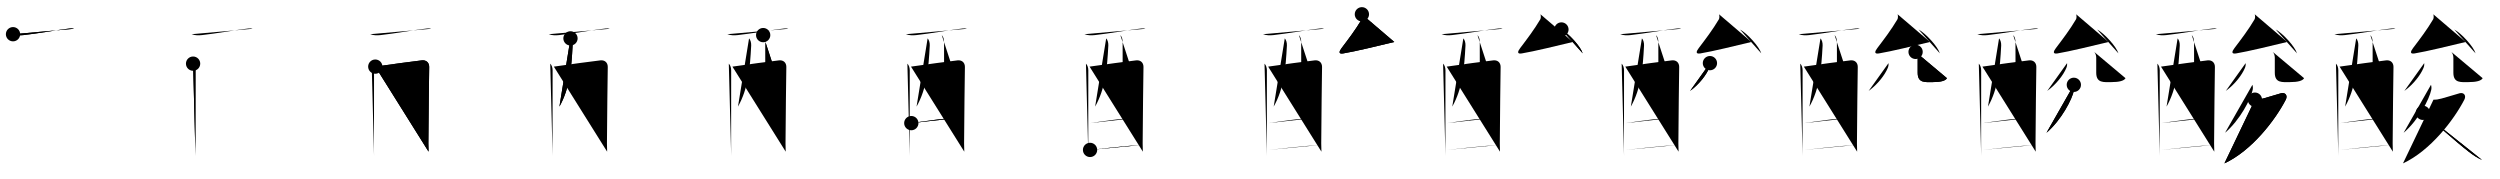 <svg class="stroke_order_diagram--svg_container_for_51866281d5dda7965800042a" style="height: 100px; width: 1400px;" viewbox="0 0 1400 100"><desc>Created with Snap</desc><defs></defs><line class="stroke_order_diagram--bounding_box" x1="1" x2="1399" y1="1" y2="1"></line><line class="stroke_order_diagram--bounding_box" x1="1" x2="1" y1="1" y2="99"></line><line class="stroke_order_diagram--bounding_box" x1="1" x2="1399" y1="99" y2="99"></line><line class="stroke_order_diagram--guide_line" x1="0" x2="1400" y1="50" y2="50"></line><line class="stroke_order_diagram--guide_line" x1="50" x2="50" y1="1" y2="99"></line><line class="stroke_order_diagram--bounding_box" x1="99" x2="99" y1="1" y2="99"></line><path class="stroke_order_diagram--current_path" d="M11.29,23.16c1.96,0.71,3.94,0.69,5.83,0.49c7.18-0.76,21.06-3.17,23.64-3.4c1.57-0.15,3.34-0.62,4.68-0.13" id="kvg:09178-s1" kvg:type="㇐" transform="matrix(1,0,0,1,-4,-4)" xmlns:kvg="http://kanjivg.tagaini.net"></path><path class="stroke_order_diagram--current_path" d="M11.29,23.16c1.96,0.71,3.94,0.69,5.83,0.49c7.18-0.76,21.06-3.17,23.64-3.4c1.57-0.15,3.34-0.62,4.68-0.13" id="Ske1vt5zkn" kvg:type="㇐" transform="matrix(1,0,0,1,-4,-4)" xmlns:kvg="http://kanjivg.tagaini.net"></path><circle class="stroke_order_diagram--path_start" cx="11.29" cy="23.16" r="4" transform="matrix(1,0,0,1,-4,-4)"></circle><line class="stroke_order_diagram--guide_line" x1="150" x2="150" y1="1" y2="99"></line><line class="stroke_order_diagram--bounding_box" x1="199" x2="199" y1="1" y2="99"></line><path class="stroke_order_diagram--existing_path" d="M11.29,23.16c1.96,0.71,3.94,0.69,5.83,0.49c7.18-0.76,21.06-3.17,23.64-3.4c1.57-0.15,3.34-0.62,4.68-0.13" id="Ske1vt5zkq" kvg:type="㇐" transform="matrix(1,0,0,1,96,-4)" xmlns:kvg="http://kanjivg.tagaini.net"></path><path class="stroke_order_diagram--current_path" d="M12.13,39.64c0.87,0.87,1.33,2.36,1.33,3.73c0,0.91-0.03,43.06-0.03,43.52c0,0.46,0.03,2.86,0.03,4.36" id="kvg:09178-s2" kvg:type="㇑" transform="matrix(1,0,0,1,96,-4)" xmlns:kvg="http://kanjivg.tagaini.net"></path><path class="stroke_order_diagram--current_path" d="M12.13,39.64c0.87,0.87,1.33,2.36,1.33,3.73c0,0.91-0.03,43.06-0.03,43.52c0,0.46,0.03,2.86,0.03,4.36" id="Ske1vt5zks" kvg:type="㇑" transform="matrix(1,0,0,1,96,-4)" xmlns:kvg="http://kanjivg.tagaini.net"></path><circle class="stroke_order_diagram--path_start" cx="12.13" cy="39.64" r="4" transform="matrix(1,0,0,1,96,-4)"></circle><line class="stroke_order_diagram--guide_line" x1="250" x2="250" y1="1" y2="99"></line><line class="stroke_order_diagram--bounding_box" x1="299" x2="299" y1="1" y2="99"></line><path class="stroke_order_diagram--existing_path" d="M11.29,23.16c1.96,0.71,3.94,0.69,5.83,0.49c7.18-0.76,21.06-3.17,23.64-3.4c1.57-0.15,3.34-0.62,4.68-0.13" id="Ske1vt5zkv" kvg:type="㇐" transform="matrix(1,0,0,1,196,-4)" xmlns:kvg="http://kanjivg.tagaini.net"></path><path class="stroke_order_diagram--existing_path" d="M12.13,39.64c0.87,0.87,1.33,2.36,1.33,3.73c0,0.91-0.03,43.06-0.03,43.52c0,0.46,0.03,2.86,0.03,4.36" id="Ske1vt5zkw" kvg:type="㇑" transform="matrix(1,0,0,1,196,-4)" xmlns:kvg="http://kanjivg.tagaini.net"></path><path class="stroke_order_diagram--current_path" d="M14.16,41.31c8.34-1.18,20.84-2.93,26.1-3.51c2.25-0.25,4.09,1.09,4.09,3.67c0,1.44-0.47,32.83-0.46,42.81c0,1.03,0.11,3.97,0.11,4.66" id="kvg:09178-s3" kvg:type="㇕a" transform="matrix(1,0,0,1,196,-4)" xmlns:kvg="http://kanjivg.tagaini.net"></path><path class="stroke_order_diagram--current_path" d="M14.16,41.31c8.34-1.18,20.84-2.93,26.1-3.51c2.25-0.25,4.09,1.09,4.09,3.67c0,1.44-0.47,32.83-0.46,42.81c0,1.03,0.11,3.97,0.11,4.66" id="Ske1vt5zky" kvg:type="㇕a" transform="matrix(1,0,0,1,196,-4)" xmlns:kvg="http://kanjivg.tagaini.net"></path><circle class="stroke_order_diagram--path_start" cx="14.16" cy="41.31" r="4" transform="matrix(1,0,0,1,196,-4)"></circle><line class="stroke_order_diagram--guide_line" x1="350" x2="350" y1="1" y2="99"></line><line class="stroke_order_diagram--bounding_box" x1="399" x2="399" y1="1" y2="99"></line><path class="stroke_order_diagram--existing_path" d="M11.29,23.16c1.96,0.71,3.94,0.69,5.83,0.49c7.18-0.76,21.06-3.17,23.64-3.4c1.57-0.15,3.34-0.62,4.68-0.13" id="Ske1vt5zk11" kvg:type="㇐" transform="matrix(1,0,0,1,296,-4)" xmlns:kvg="http://kanjivg.tagaini.net"></path><path class="stroke_order_diagram--existing_path" d="M12.13,39.64c0.87,0.87,1.33,2.36,1.33,3.73c0,0.91-0.03,43.06-0.03,43.52c0,0.46,0.03,2.86,0.03,4.36" id="Ske1vt5zk12" kvg:type="㇑" transform="matrix(1,0,0,1,296,-4)" xmlns:kvg="http://kanjivg.tagaini.net"></path><path class="stroke_order_diagram--existing_path" d="M14.16,41.31c8.34-1.18,20.84-2.93,26.1-3.51c2.25-0.25,4.09,1.09,4.09,3.67c0,1.44-0.47,32.83-0.46,42.81c0,1.03,0.11,3.97,0.11,4.66" id="Ske1vt5zk13" kvg:type="㇕a" transform="matrix(1,0,0,1,296,-4)" xmlns:kvg="http://kanjivg.tagaini.net"></path><path class="stroke_order_diagram--current_path" d="M23.47,25.49c0.83,0.83,1.27,2.57,1.19,4.06C24,42.38,23,53.5,17.27,63.7" id="kvg:09178-s4" kvg:type="㇒" transform="matrix(1,0,0,1,296,-4)" xmlns:kvg="http://kanjivg.tagaini.net"></path><path class="stroke_order_diagram--current_path" d="M23.47,25.49c0.83,0.83,1.27,2.57,1.19,4.06C24,42.38,23,53.5,17.27,63.7" id="Ske1vt5zk15" kvg:type="㇒" transform="matrix(1,0,0,1,296,-4)" xmlns:kvg="http://kanjivg.tagaini.net"></path><circle class="stroke_order_diagram--path_start" cx="23.47" cy="25.49" r="4" transform="matrix(1,0,0,1,296,-4)"></circle><line class="stroke_order_diagram--guide_line" x1="450" x2="450" y1="1" y2="99"></line><line class="stroke_order_diagram--bounding_box" x1="499" x2="499" y1="1" y2="99"></line><path class="stroke_order_diagram--existing_path" d="M11.29,23.16c1.96,0.71,3.94,0.69,5.83,0.49c7.18-0.76,21.06-3.17,23.64-3.4c1.57-0.15,3.34-0.62,4.68-0.13" id="Ske1vt5zk18" kvg:type="㇐" transform="matrix(1,0,0,1,396,-4)" xmlns:kvg="http://kanjivg.tagaini.net"></path><path class="stroke_order_diagram--existing_path" d="M12.13,39.64c0.87,0.87,1.33,2.36,1.33,3.73c0,0.91-0.03,43.06-0.03,43.52c0,0.46,0.03,2.86,0.03,4.36" id="Ske1vt5zk19" kvg:type="㇑" transform="matrix(1,0,0,1,396,-4)" xmlns:kvg="http://kanjivg.tagaini.net"></path><path class="stroke_order_diagram--existing_path" d="M14.16,41.31c8.34-1.18,20.84-2.93,26.1-3.51c2.25-0.25,4.09,1.09,4.09,3.67c0,1.44-0.47,32.83-0.46,42.81c0,1.03,0.11,3.97,0.11,4.66" id="Ske1vt5zk1a" kvg:type="㇕a" transform="matrix(1,0,0,1,396,-4)" xmlns:kvg="http://kanjivg.tagaini.net"></path><path class="stroke_order_diagram--existing_path" d="M23.47,25.49c0.83,0.83,1.27,2.57,1.19,4.06C24,42.38,23,53.5,17.27,63.7" id="Ske1vt5zk1b" kvg:type="㇒" transform="matrix(1,0,0,1,396,-4)" xmlns:kvg="http://kanjivg.tagaini.net"></path><path class="stroke_order_diagram--current_path" d="M31.38,23.66c0.86,0.86,1.29,2.18,1.29,3.9c0,5.81,0.06,16.23,0.02,22.98c-0.03,5.86,1.06,6.82,4.04,6.82c3.02,0,4.65-0.11,5.39-0.86" id="kvg:09178-s5" kvg:type="㇟a" transform="matrix(1,0,0,1,396,-4)" xmlns:kvg="http://kanjivg.tagaini.net"></path><path class="stroke_order_diagram--current_path" d="M31.38,23.66c0.86,0.86,1.29,2.18,1.29,3.9c0,5.81,0.06,16.23,0.02,22.98c-0.03,5.86,1.06,6.82,4.04,6.82c3.02,0,4.65-0.11,5.39-0.86" id="Ske1vt5zk1d" kvg:type="㇟a" transform="matrix(1,0,0,1,396,-4)" xmlns:kvg="http://kanjivg.tagaini.net"></path><circle class="stroke_order_diagram--path_start" cx="31.38" cy="23.66" r="4" transform="matrix(1,0,0,1,396,-4)"></circle><line class="stroke_order_diagram--guide_line" x1="550" x2="550" y1="1" y2="99"></line><line class="stroke_order_diagram--bounding_box" x1="599" x2="599" y1="1" y2="99"></line><path class="stroke_order_diagram--existing_path" d="M11.29,23.16c1.96,0.71,3.94,0.69,5.83,0.49c7.18-0.76,21.06-3.17,23.64-3.4c1.57-0.15,3.34-0.62,4.68-0.13" id="Ske1vt5zk1g" kvg:type="㇐" transform="matrix(1,0,0,1,496,-4)" xmlns:kvg="http://kanjivg.tagaini.net"></path><path class="stroke_order_diagram--existing_path" d="M12.13,39.64c0.87,0.87,1.33,2.36,1.33,3.73c0,0.91-0.03,43.06-0.03,43.52c0,0.46,0.03,2.86,0.03,4.36" id="Ske1vt5zk1h" kvg:type="㇑" transform="matrix(1,0,0,1,496,-4)" xmlns:kvg="http://kanjivg.tagaini.net"></path><path class="stroke_order_diagram--existing_path" d="M14.16,41.31c8.34-1.18,20.84-2.93,26.1-3.51c2.25-0.25,4.09,1.09,4.09,3.67c0,1.44-0.47,32.83-0.46,42.81c0,1.03,0.11,3.97,0.11,4.66" id="Ske1vt5zk1i" kvg:type="㇕a" transform="matrix(1,0,0,1,496,-4)" xmlns:kvg="http://kanjivg.tagaini.net"></path><path class="stroke_order_diagram--existing_path" d="M23.47,25.49c0.83,0.83,1.27,2.57,1.19,4.06C24,42.38,23,53.5,17.27,63.7" id="Ske1vt5zk1j" kvg:type="㇒" transform="matrix(1,0,0,1,496,-4)" xmlns:kvg="http://kanjivg.tagaini.net"></path><path class="stroke_order_diagram--existing_path" d="M31.38,23.66c0.86,0.86,1.29,2.18,1.29,3.9c0,5.81,0.06,16.23,0.02,22.98c-0.03,5.86,1.06,6.82,4.04,6.82c3.02,0,4.65-0.11,5.39-0.86" id="Ske1vt5zk1k" kvg:type="㇟a" transform="matrix(1,0,0,1,496,-4)" xmlns:kvg="http://kanjivg.tagaini.net"></path><path class="stroke_order_diagram--current_path" d="M14.33,72.95c10.67-1.58,19.8-2.83,28.47-3.19" id="kvg:09178-s6" kvg:type="㇐a" transform="matrix(1,0,0,1,496,-4)" xmlns:kvg="http://kanjivg.tagaini.net"></path><path class="stroke_order_diagram--current_path" d="M14.33,72.95c10.67-1.58,19.8-2.83,28.47-3.19" id="Ske1vt5zk1m" kvg:type="㇐a" transform="matrix(1,0,0,1,496,-4)" xmlns:kvg="http://kanjivg.tagaini.net"></path><circle class="stroke_order_diagram--path_start" cx="14.33" cy="72.95" r="4" transform="matrix(1,0,0,1,496,-4)"></circle><line class="stroke_order_diagram--guide_line" x1="650" x2="650" y1="1" y2="99"></line><line class="stroke_order_diagram--bounding_box" x1="699" x2="699" y1="1" y2="99"></line><path class="stroke_order_diagram--existing_path" d="M11.29,23.16c1.96,0.71,3.94,0.69,5.83,0.49c7.18-0.76,21.06-3.17,23.64-3.4c1.57-0.15,3.34-0.62,4.68-0.13" id="Ske1vt5zk1p" kvg:type="㇐" transform="matrix(1,0,0,1,596,-4)" xmlns:kvg="http://kanjivg.tagaini.net"></path><path class="stroke_order_diagram--existing_path" d="M12.13,39.64c0.87,0.87,1.33,2.36,1.33,3.73c0,0.91-0.03,43.06-0.03,43.52c0,0.46,0.03,2.86,0.03,4.36" id="Ske1vt5zk1q" kvg:type="㇑" transform="matrix(1,0,0,1,596,-4)" xmlns:kvg="http://kanjivg.tagaini.net"></path><path class="stroke_order_diagram--existing_path" d="M14.16,41.31c8.34-1.18,20.84-2.93,26.1-3.51c2.25-0.25,4.09,1.09,4.09,3.67c0,1.44-0.47,32.83-0.46,42.81c0,1.03,0.11,3.97,0.11,4.66" id="Ske1vt5zk1r" kvg:type="㇕a" transform="matrix(1,0,0,1,596,-4)" xmlns:kvg="http://kanjivg.tagaini.net"></path><path class="stroke_order_diagram--existing_path" d="M23.47,25.49c0.83,0.83,1.27,2.57,1.19,4.06C24,42.38,23,53.5,17.27,63.7" id="Ske1vt5zk1s" kvg:type="㇒" transform="matrix(1,0,0,1,596,-4)" xmlns:kvg="http://kanjivg.tagaini.net"></path><path class="stroke_order_diagram--existing_path" d="M31.38,23.66c0.86,0.86,1.29,2.18,1.29,3.9c0,5.81,0.06,16.23,0.02,22.98c-0.03,5.86,1.06,6.82,4.04,6.82c3.02,0,4.65-0.11,5.39-0.86" id="Ske1vt5zk1t" kvg:type="㇟a" transform="matrix(1,0,0,1,596,-4)" xmlns:kvg="http://kanjivg.tagaini.net"></path><path class="stroke_order_diagram--existing_path" d="M14.33,72.95c10.67-1.58,19.8-2.83,28.47-3.19" id="Ske1vt5zk1u" kvg:type="㇐a" transform="matrix(1,0,0,1,596,-4)" xmlns:kvg="http://kanjivg.tagaini.net"></path><path class="stroke_order_diagram--current_path" d="M14.43,87.95c7.82-0.82,20.19-2.29,28.36-2.71" id="kvg:09178-s7" kvg:type="㇐a" transform="matrix(1,0,0,1,596,-4)" xmlns:kvg="http://kanjivg.tagaini.net"></path><path class="stroke_order_diagram--current_path" d="M14.43,87.95c7.82-0.82,20.19-2.29,28.36-2.71" id="Ske1vt5zk1w" kvg:type="㇐a" transform="matrix(1,0,0,1,596,-4)" xmlns:kvg="http://kanjivg.tagaini.net"></path><circle class="stroke_order_diagram--path_start" cx="14.43" cy="87.95" r="4" transform="matrix(1,0,0,1,596,-4)"></circle><line class="stroke_order_diagram--guide_line" x1="750" x2="750" y1="1" y2="99"></line><line class="stroke_order_diagram--bounding_box" x1="799" x2="799" y1="1" y2="99"></line><path class="stroke_order_diagram--existing_path" d="M11.29,23.16c1.96,0.71,3.94,0.69,5.83,0.49c7.18-0.76,21.06-3.17,23.64-3.4c1.57-0.15,3.34-0.62,4.68-0.13" id="Ske1vt5zk1z" kvg:type="㇐" transform="matrix(1,0,0,1,696,-4)" xmlns:kvg="http://kanjivg.tagaini.net"></path><path class="stroke_order_diagram--existing_path" d="M12.13,39.64c0.87,0.87,1.33,2.36,1.33,3.73c0,0.91-0.03,43.06-0.03,43.52c0,0.46,0.03,2.86,0.03,4.36" id="Ske1vt5zk20" kvg:type="㇑" transform="matrix(1,0,0,1,696,-4)" xmlns:kvg="http://kanjivg.tagaini.net"></path><path class="stroke_order_diagram--existing_path" d="M14.16,41.31c8.34-1.18,20.84-2.93,26.1-3.51c2.25-0.25,4.09,1.09,4.09,3.67c0,1.44-0.47,32.83-0.46,42.81c0,1.03,0.11,3.97,0.11,4.66" id="Ske1vt5zk21" kvg:type="㇕a" transform="matrix(1,0,0,1,696,-4)" xmlns:kvg="http://kanjivg.tagaini.net"></path><path class="stroke_order_diagram--existing_path" d="M23.47,25.49c0.83,0.83,1.27,2.57,1.19,4.06C24,42.38,23,53.5,17.27,63.7" id="Ske1vt5zk22" kvg:type="㇒" transform="matrix(1,0,0,1,696,-4)" xmlns:kvg="http://kanjivg.tagaini.net"></path><path class="stroke_order_diagram--existing_path" d="M31.38,23.66c0.86,0.86,1.29,2.18,1.29,3.9c0,5.81,0.06,16.23,0.02,22.98c-0.03,5.86,1.06,6.82,4.04,6.82c3.02,0,4.65-0.11,5.39-0.86" id="Ske1vt5zk23" kvg:type="㇟a" transform="matrix(1,0,0,1,696,-4)" xmlns:kvg="http://kanjivg.tagaini.net"></path><path class="stroke_order_diagram--existing_path" d="M14.33,72.95c10.67-1.58,19.8-2.83,28.47-3.19" id="Ske1vt5zk24" kvg:type="㇐a" transform="matrix(1,0,0,1,696,-4)" xmlns:kvg="http://kanjivg.tagaini.net"></path><path class="stroke_order_diagram--existing_path" d="M14.43,87.95c7.82-0.82,20.19-2.29,28.36-2.71" id="Ske1vt5zk25" kvg:type="㇐a" transform="matrix(1,0,0,1,696,-4)" xmlns:kvg="http://kanjivg.tagaini.net"></path><path class="stroke_order_diagram--current_path" d="M66.66,12c0.34,1,0.21,2.31-0.1,2.83c-3.43,5.8-7.43,11.05-11.24,16.07c-1.48,1.94-1.9,3.48,0.88,3.02C62.96,32.8,76,29.62,84.8,27.5" id="kvg:09178-s8" kvg:type="㇜" transform="matrix(1,0,0,1,696,-4)" xmlns:kvg="http://kanjivg.tagaini.net"></path><path class="stroke_order_diagram--current_path" d="M66.66,12c0.34,1,0.21,2.31-0.1,2.83c-3.43,5.8-7.43,11.05-11.24,16.07c-1.48,1.94-1.9,3.48,0.88,3.02C62.96,32.8,76,29.62,84.8,27.5" id="Ske1vt5zk27" kvg:type="㇜" transform="matrix(1,0,0,1,696,-4)" xmlns:kvg="http://kanjivg.tagaini.net"></path><circle class="stroke_order_diagram--path_start" cx="66.66" cy="12" r="4" transform="matrix(1,0,0,1,696,-4)"></circle><line class="stroke_order_diagram--guide_line" x1="850" x2="850" y1="1" y2="99"></line><line class="stroke_order_diagram--bounding_box" x1="899" x2="899" y1="1" y2="99"></line><path class="stroke_order_diagram--existing_path" d="M11.29,23.16c1.96,0.71,3.94,0.69,5.83,0.49c7.18-0.76,21.06-3.17,23.64-3.4c1.57-0.15,3.34-0.62,4.68-0.13" id="Ske1vt5zk2a" kvg:type="㇐" transform="matrix(1,0,0,1,796,-4)" xmlns:kvg="http://kanjivg.tagaini.net"></path><path class="stroke_order_diagram--existing_path" d="M12.13,39.64c0.87,0.87,1.33,2.36,1.33,3.73c0,0.91-0.03,43.06-0.03,43.52c0,0.46,0.03,2.86,0.03,4.36" id="Ske1vt5zk2b" kvg:type="㇑" transform="matrix(1,0,0,1,796,-4)" xmlns:kvg="http://kanjivg.tagaini.net"></path><path class="stroke_order_diagram--existing_path" d="M14.16,41.31c8.34-1.18,20.84-2.93,26.1-3.51c2.25-0.25,4.09,1.09,4.09,3.67c0,1.44-0.47,32.83-0.46,42.81c0,1.03,0.11,3.97,0.11,4.66" id="Ske1vt5zk2c" kvg:type="㇕a" transform="matrix(1,0,0,1,796,-4)" xmlns:kvg="http://kanjivg.tagaini.net"></path><path class="stroke_order_diagram--existing_path" d="M23.47,25.49c0.83,0.83,1.27,2.57,1.19,4.06C24,42.38,23,53.5,17.27,63.7" id="Ske1vt5zk2d" kvg:type="㇒" transform="matrix(1,0,0,1,796,-4)" xmlns:kvg="http://kanjivg.tagaini.net"></path><path class="stroke_order_diagram--existing_path" d="M31.38,23.66c0.86,0.86,1.29,2.18,1.29,3.9c0,5.81,0.06,16.23,0.02,22.98c-0.03,5.86,1.06,6.82,4.04,6.82c3.02,0,4.65-0.11,5.39-0.86" id="Ske1vt5zk2e" kvg:type="㇟a" transform="matrix(1,0,0,1,796,-4)" xmlns:kvg="http://kanjivg.tagaini.net"></path><path class="stroke_order_diagram--existing_path" d="M14.33,72.95c10.67-1.58,19.8-2.83,28.47-3.19" id="Ske1vt5zk2f" kvg:type="㇐a" transform="matrix(1,0,0,1,796,-4)" xmlns:kvg="http://kanjivg.tagaini.net"></path><path class="stroke_order_diagram--existing_path" d="M14.43,87.95c7.82-0.82,20.19-2.29,28.36-2.71" id="Ske1vt5zk2g" kvg:type="㇐a" transform="matrix(1,0,0,1,796,-4)" xmlns:kvg="http://kanjivg.tagaini.net"></path><path class="stroke_order_diagram--existing_path" d="M66.66,12c0.34,1,0.21,2.31-0.1,2.83c-3.43,5.8-7.43,11.05-11.24,16.07c-1.48,1.94-1.9,3.48,0.88,3.02C62.96,32.8,76,29.62,84.8,27.5" id="Ske1vt5zk2h" kvg:type="㇜" transform="matrix(1,0,0,1,796,-4)" xmlns:kvg="http://kanjivg.tagaini.net"></path><path class="stroke_order_diagram--current_path" d="M78.4,20.51c4.2,2.36,10.85,9.7,11.91,13.37" id="kvg:09178-s9" kvg:type="㇔" transform="matrix(1,0,0,1,796,-4)" xmlns:kvg="http://kanjivg.tagaini.net"></path><path class="stroke_order_diagram--current_path" d="M78.4,20.51c4.2,2.36,10.85,9.7,11.91,13.37" id="Ske1vt5zk2j" kvg:type="㇔" transform="matrix(1,0,0,1,796,-4)" xmlns:kvg="http://kanjivg.tagaini.net"></path><circle class="stroke_order_diagram--path_start" cx="78.4" cy="20.51" r="4" transform="matrix(1,0,0,1,796,-4)"></circle><line class="stroke_order_diagram--guide_line" x1="950" x2="950" y1="1" y2="99"></line><line class="stroke_order_diagram--bounding_box" x1="999" x2="999" y1="1" y2="99"></line><path class="stroke_order_diagram--existing_path" d="M11.29,23.16c1.96,0.71,3.94,0.69,5.83,0.49c7.18-0.76,21.06-3.17,23.64-3.4c1.57-0.15,3.34-0.62,4.68-0.13" id="Ske1vt5zk2m" kvg:type="㇐" transform="matrix(1,0,0,1,896,-4)" xmlns:kvg="http://kanjivg.tagaini.net"></path><path class="stroke_order_diagram--existing_path" d="M12.13,39.64c0.87,0.87,1.33,2.36,1.33,3.73c0,0.91-0.03,43.06-0.03,43.52c0,0.46,0.03,2.86,0.03,4.36" id="Ske1vt5zk2n" kvg:type="㇑" transform="matrix(1,0,0,1,896,-4)" xmlns:kvg="http://kanjivg.tagaini.net"></path><path class="stroke_order_diagram--existing_path" d="M14.16,41.31c8.34-1.18,20.84-2.93,26.1-3.51c2.25-0.25,4.09,1.09,4.09,3.67c0,1.44-0.47,32.83-0.46,42.81c0,1.03,0.11,3.97,0.11,4.66" id="Ske1vt5zk2o" kvg:type="㇕a" transform="matrix(1,0,0,1,896,-4)" xmlns:kvg="http://kanjivg.tagaini.net"></path><path class="stroke_order_diagram--existing_path" d="M23.47,25.49c0.83,0.83,1.27,2.57,1.19,4.06C24,42.38,23,53.5,17.27,63.7" id="Ske1vt5zk2p" kvg:type="㇒" transform="matrix(1,0,0,1,896,-4)" xmlns:kvg="http://kanjivg.tagaini.net"></path><path class="stroke_order_diagram--existing_path" d="M31.38,23.66c0.86,0.86,1.29,2.18,1.29,3.9c0,5.81,0.06,16.23,0.02,22.98c-0.03,5.86,1.06,6.82,4.04,6.82c3.02,0,4.65-0.11,5.39-0.86" id="Ske1vt5zk2q" kvg:type="㇟a" transform="matrix(1,0,0,1,896,-4)" xmlns:kvg="http://kanjivg.tagaini.net"></path><path class="stroke_order_diagram--existing_path" d="M14.33,72.95c10.67-1.58,19.8-2.83,28.47-3.19" id="Ske1vt5zk2r" kvg:type="㇐a" transform="matrix(1,0,0,1,896,-4)" xmlns:kvg="http://kanjivg.tagaini.net"></path><path class="stroke_order_diagram--existing_path" d="M14.43,87.95c7.82-0.82,20.19-2.29,28.36-2.71" id="Ske1vt5zk2s" kvg:type="㇐a" transform="matrix(1,0,0,1,896,-4)" xmlns:kvg="http://kanjivg.tagaini.net"></path><path class="stroke_order_diagram--existing_path" d="M66.66,12c0.34,1,0.21,2.31-0.1,2.83c-3.43,5.8-7.43,11.05-11.24,16.07c-1.48,1.94-1.9,3.48,0.88,3.02C62.96,32.8,76,29.62,84.8,27.5" id="Ske1vt5zk2t" kvg:type="㇜" transform="matrix(1,0,0,1,896,-4)" xmlns:kvg="http://kanjivg.tagaini.net"></path><path class="stroke_order_diagram--existing_path" d="M78.4,20.51c4.2,2.36,10.85,9.7,11.91,13.37" id="Ske1vt5zk2u" kvg:type="㇔" transform="matrix(1,0,0,1,896,-4)" xmlns:kvg="http://kanjivg.tagaini.net"></path><path class="stroke_order_diagram--current_path" d="M61.56,39.36c0.1,1.02-0.07,1.98-0.51,2.9c-1.43,3.46-5.31,8.8-10.61,12.66" id="kvg:09178-s10" kvg:type="㇒" transform="matrix(1,0,0,1,896,-4)" xmlns:kvg="http://kanjivg.tagaini.net"></path><path class="stroke_order_diagram--current_path" d="M61.56,39.36c0.1,1.02-0.07,1.98-0.51,2.9c-1.43,3.46-5.31,8.8-10.61,12.66" id="Ske1vt5zk2w" kvg:type="㇒" transform="matrix(1,0,0,1,896,-4)" xmlns:kvg="http://kanjivg.tagaini.net"></path><circle class="stroke_order_diagram--path_start" cx="61.56" cy="39.36" r="4" transform="matrix(1,0,0,1,896,-4)"></circle><line class="stroke_order_diagram--guide_line" x1="1050" x2="1050" y1="1" y2="99"></line><line class="stroke_order_diagram--bounding_box" x1="1099" x2="1099" y1="1" y2="99"></line><path class="stroke_order_diagram--existing_path" d="M11.29,23.16c1.96,0.71,3.94,0.69,5.83,0.49c7.18-0.76,21.06-3.17,23.64-3.4c1.57-0.15,3.34-0.62,4.68-0.13" id="Ske1vt5zk2z" kvg:type="㇐" transform="matrix(1,0,0,1,996,-4)" xmlns:kvg="http://kanjivg.tagaini.net"></path><path class="stroke_order_diagram--existing_path" d="M12.13,39.64c0.87,0.87,1.33,2.36,1.33,3.73c0,0.91-0.03,43.06-0.03,43.52c0,0.46,0.03,2.86,0.03,4.36" id="Ske1vt5zk30" kvg:type="㇑" transform="matrix(1,0,0,1,996,-4)" xmlns:kvg="http://kanjivg.tagaini.net"></path><path class="stroke_order_diagram--existing_path" d="M14.16,41.31c8.34-1.18,20.84-2.93,26.1-3.51c2.25-0.25,4.09,1.09,4.09,3.67c0,1.44-0.47,32.83-0.46,42.81c0,1.03,0.11,3.97,0.11,4.66" id="Ske1vt5zk31" kvg:type="㇕a" transform="matrix(1,0,0,1,996,-4)" xmlns:kvg="http://kanjivg.tagaini.net"></path><path class="stroke_order_diagram--existing_path" d="M23.47,25.49c0.83,0.83,1.27,2.57,1.19,4.06C24,42.38,23,53.5,17.27,63.7" id="Ske1vt5zk32" kvg:type="㇒" transform="matrix(1,0,0,1,996,-4)" xmlns:kvg="http://kanjivg.tagaini.net"></path><path class="stroke_order_diagram--existing_path" d="M31.38,23.66c0.86,0.86,1.29,2.18,1.29,3.9c0,5.81,0.06,16.23,0.02,22.98c-0.03,5.86,1.06,6.82,4.04,6.82c3.02,0,4.65-0.11,5.39-0.86" id="Ske1vt5zk33" kvg:type="㇟a" transform="matrix(1,0,0,1,996,-4)" xmlns:kvg="http://kanjivg.tagaini.net"></path><path class="stroke_order_diagram--existing_path" d="M14.33,72.95c10.67-1.58,19.8-2.83,28.47-3.19" id="Ske1vt5zk34" kvg:type="㇐a" transform="matrix(1,0,0,1,996,-4)" xmlns:kvg="http://kanjivg.tagaini.net"></path><path class="stroke_order_diagram--existing_path" d="M14.43,87.95c7.82-0.82,20.19-2.29,28.36-2.71" id="Ske1vt5zk35" kvg:type="㇐a" transform="matrix(1,0,0,1,996,-4)" xmlns:kvg="http://kanjivg.tagaini.net"></path><path class="stroke_order_diagram--existing_path" d="M66.66,12c0.34,1,0.21,2.31-0.1,2.83c-3.43,5.8-7.43,11.05-11.24,16.07c-1.48,1.94-1.9,3.48,0.88,3.02C62.96,32.8,76,29.62,84.8,27.5" id="Ske1vt5zk36" kvg:type="㇜" transform="matrix(1,0,0,1,996,-4)" xmlns:kvg="http://kanjivg.tagaini.net"></path><path class="stroke_order_diagram--existing_path" d="M78.4,20.51c4.2,2.36,10.85,9.7,11.91,13.37" id="Ske1vt5zk37" kvg:type="㇔" transform="matrix(1,0,0,1,996,-4)" xmlns:kvg="http://kanjivg.tagaini.net"></path><path class="stroke_order_diagram--existing_path" d="M61.56,39.36c0.1,1.02-0.07,1.98-0.51,2.9c-1.43,3.46-5.31,8.8-10.61,12.66" id="Ske1vt5zk38" kvg:type="㇒" transform="matrix(1,0,0,1,996,-4)" xmlns:kvg="http://kanjivg.tagaini.net"></path><path class="stroke_order_diagram--current_path" d="M76.73,33.05c0.67,0.67,1.16,1.95,1.16,3.27c0,3.73,0,5.86,0,8.4c0,5.93,4.26,5.26,8.45,5.26c4.42,0,7.17-0.72,7.95-2.2" id="kvg:09178-s11" kvg:type="㇟" transform="matrix(1,0,0,1,996,-4)" xmlns:kvg="http://kanjivg.tagaini.net"></path><path class="stroke_order_diagram--current_path" d="M76.73,33.05c0.67,0.67,1.16,1.95,1.16,3.27c0,3.73,0,5.86,0,8.4c0,5.93,4.26,5.26,8.45,5.26c4.42,0,7.17-0.72,7.95-2.2" id="Ske1vt5zk3a" kvg:type="㇟" transform="matrix(1,0,0,1,996,-4)" xmlns:kvg="http://kanjivg.tagaini.net"></path><circle class="stroke_order_diagram--path_start" cx="76.73" cy="33.05" r="4" transform="matrix(1,0,0,1,996,-4)"></circle><line class="stroke_order_diagram--guide_line" x1="1150" x2="1150" y1="1" y2="99"></line><line class="stroke_order_diagram--bounding_box" x1="1199" x2="1199" y1="1" y2="99"></line><path class="stroke_order_diagram--existing_path" d="M11.29,23.16c1.96,0.71,3.94,0.69,5.83,0.49c7.18-0.76,21.06-3.17,23.64-3.4c1.57-0.15,3.34-0.62,4.68-0.13" id="Ske1vt5zk3d" kvg:type="㇐" transform="matrix(1,0,0,1,1096,-4)" xmlns:kvg="http://kanjivg.tagaini.net"></path><path class="stroke_order_diagram--existing_path" d="M12.13,39.64c0.87,0.87,1.33,2.36,1.33,3.73c0,0.91-0.03,43.06-0.03,43.52c0,0.46,0.03,2.86,0.03,4.36" id="Ske1vt5zk3e" kvg:type="㇑" transform="matrix(1,0,0,1,1096,-4)" xmlns:kvg="http://kanjivg.tagaini.net"></path><path class="stroke_order_diagram--existing_path" d="M14.16,41.31c8.34-1.18,20.84-2.93,26.1-3.51c2.25-0.25,4.09,1.09,4.09,3.67c0,1.44-0.47,32.83-0.46,42.81c0,1.03,0.11,3.97,0.11,4.66" id="Ske1vt5zk3f" kvg:type="㇕a" transform="matrix(1,0,0,1,1096,-4)" xmlns:kvg="http://kanjivg.tagaini.net"></path><path class="stroke_order_diagram--existing_path" d="M23.47,25.49c0.83,0.83,1.27,2.57,1.19,4.06C24,42.38,23,53.5,17.27,63.7" id="Ske1vt5zk3g" kvg:type="㇒" transform="matrix(1,0,0,1,1096,-4)" xmlns:kvg="http://kanjivg.tagaini.net"></path><path class="stroke_order_diagram--existing_path" d="M31.38,23.66c0.86,0.86,1.29,2.18,1.29,3.9c0,5.81,0.06,16.23,0.02,22.98c-0.03,5.86,1.06,6.82,4.04,6.82c3.02,0,4.65-0.11,5.39-0.86" id="Ske1vt5zk3h" kvg:type="㇟a" transform="matrix(1,0,0,1,1096,-4)" xmlns:kvg="http://kanjivg.tagaini.net"></path><path class="stroke_order_diagram--existing_path" d="M14.33,72.95c10.67-1.58,19.8-2.83,28.47-3.19" id="Ske1vt5zk3i" kvg:type="㇐a" transform="matrix(1,0,0,1,1096,-4)" xmlns:kvg="http://kanjivg.tagaini.net"></path><path class="stroke_order_diagram--existing_path" d="M14.43,87.95c7.82-0.82,20.19-2.29,28.36-2.71" id="Ske1vt5zk3j" kvg:type="㇐a" transform="matrix(1,0,0,1,1096,-4)" xmlns:kvg="http://kanjivg.tagaini.net"></path><path class="stroke_order_diagram--existing_path" d="M66.66,12c0.34,1,0.21,2.31-0.1,2.83c-3.43,5.8-7.43,11.05-11.24,16.07c-1.48,1.94-1.9,3.48,0.88,3.02C62.96,32.8,76,29.62,84.8,27.5" id="Ske1vt5zk3k" kvg:type="㇜" transform="matrix(1,0,0,1,1096,-4)" xmlns:kvg="http://kanjivg.tagaini.net"></path><path class="stroke_order_diagram--existing_path" d="M78.4,20.51c4.2,2.36,10.85,9.7,11.91,13.37" id="Ske1vt5zk3l" kvg:type="㇔" transform="matrix(1,0,0,1,1096,-4)" xmlns:kvg="http://kanjivg.tagaini.net"></path><path class="stroke_order_diagram--existing_path" d="M61.56,39.36c0.1,1.02-0.07,1.98-0.51,2.9c-1.43,3.46-5.31,8.8-10.61,12.66" id="Ske1vt5zk3m" kvg:type="㇒" transform="matrix(1,0,0,1,1096,-4)" xmlns:kvg="http://kanjivg.tagaini.net"></path><path class="stroke_order_diagram--existing_path" d="M76.73,33.05c0.67,0.67,1.16,1.95,1.16,3.27c0,3.73,0,5.86,0,8.4c0,5.93,4.26,5.26,8.45,5.26c4.42,0,7.17-0.72,7.95-2.2" id="Ske1vt5zk3n" kvg:type="㇟" transform="matrix(1,0,0,1,1096,-4)" xmlns:kvg="http://kanjivg.tagaini.net"></path><path class="stroke_order_diagram--current_path" d="M65.35,51.5c0.28,0.75,0.34,1.87,0.16,2.77c-1.06,5.31-7.15,16.96-15.48,24.09" id="kvg:09178-s12" kvg:type="㇒" transform="matrix(1,0,0,1,1096,-4)" xmlns:kvg="http://kanjivg.tagaini.net"></path><path class="stroke_order_diagram--current_path" d="M65.35,51.5c0.28,0.75,0.34,1.87,0.16,2.77c-1.06,5.31-7.15,16.96-15.48,24.09" id="Ske1vt5zk3p" kvg:type="㇒" transform="matrix(1,0,0,1,1096,-4)" xmlns:kvg="http://kanjivg.tagaini.net"></path><circle class="stroke_order_diagram--path_start" cx="65.35" cy="51.5" r="4" transform="matrix(1,0,0,1,1096,-4)"></circle><line class="stroke_order_diagram--guide_line" x1="1250" x2="1250" y1="1" y2="99"></line><line class="stroke_order_diagram--bounding_box" x1="1299" x2="1299" y1="1" y2="99"></line><path class="stroke_order_diagram--existing_path" d="M11.29,23.16c1.96,0.71,3.94,0.69,5.83,0.49c7.18-0.76,21.06-3.17,23.64-3.4c1.57-0.15,3.34-0.62,4.68-0.13" id="Ske1vt5zk3s" kvg:type="㇐" transform="matrix(1,0,0,1,1196,-4)" xmlns:kvg="http://kanjivg.tagaini.net"></path><path class="stroke_order_diagram--existing_path" d="M12.13,39.64c0.87,0.87,1.33,2.36,1.33,3.73c0,0.91-0.03,43.06-0.03,43.52c0,0.46,0.03,2.86,0.03,4.36" id="Ske1vt5zk3t" kvg:type="㇑" transform="matrix(1,0,0,1,1196,-4)" xmlns:kvg="http://kanjivg.tagaini.net"></path><path class="stroke_order_diagram--existing_path" d="M14.16,41.31c8.34-1.18,20.84-2.93,26.1-3.51c2.25-0.25,4.09,1.09,4.09,3.67c0,1.44-0.47,32.83-0.46,42.81c0,1.03,0.11,3.97,0.11,4.66" id="Ske1vt5zk3u" kvg:type="㇕a" transform="matrix(1,0,0,1,1196,-4)" xmlns:kvg="http://kanjivg.tagaini.net"></path><path class="stroke_order_diagram--existing_path" d="M23.47,25.49c0.83,0.83,1.27,2.57,1.19,4.06C24,42.38,23,53.5,17.27,63.7" id="Ske1vt5zk3v" kvg:type="㇒" transform="matrix(1,0,0,1,1196,-4)" xmlns:kvg="http://kanjivg.tagaini.net"></path><path class="stroke_order_diagram--existing_path" d="M31.38,23.66c0.86,0.86,1.29,2.18,1.29,3.9c0,5.81,0.06,16.23,0.02,22.98c-0.03,5.86,1.06,6.82,4.04,6.82c3.02,0,4.65-0.11,5.39-0.86" id="Ske1vt5zk3w" kvg:type="㇟a" transform="matrix(1,0,0,1,1196,-4)" xmlns:kvg="http://kanjivg.tagaini.net"></path><path class="stroke_order_diagram--existing_path" d="M14.33,72.95c10.67-1.58,19.8-2.83,28.47-3.19" id="Ske1vt5zk3x" kvg:type="㇐a" transform="matrix(1,0,0,1,1196,-4)" xmlns:kvg="http://kanjivg.tagaini.net"></path><path class="stroke_order_diagram--existing_path" d="M14.43,87.95c7.82-0.82,20.19-2.29,28.36-2.71" id="Ske1vt5zk3y" kvg:type="㇐a" transform="matrix(1,0,0,1,1196,-4)" xmlns:kvg="http://kanjivg.tagaini.net"></path><path class="stroke_order_diagram--existing_path" d="M66.66,12c0.34,1,0.21,2.31-0.1,2.83c-3.43,5.8-7.43,11.05-11.24,16.07c-1.48,1.94-1.9,3.48,0.88,3.02C62.96,32.8,76,29.62,84.8,27.5" id="Ske1vt5zk3z" kvg:type="㇜" transform="matrix(1,0,0,1,1196,-4)" xmlns:kvg="http://kanjivg.tagaini.net"></path><path class="stroke_order_diagram--existing_path" d="M78.4,20.51c4.2,2.36,10.85,9.7,11.91,13.37" id="Ske1vt5zk40" kvg:type="㇔" transform="matrix(1,0,0,1,1196,-4)" xmlns:kvg="http://kanjivg.tagaini.net"></path><path class="stroke_order_diagram--existing_path" d="M61.56,39.36c0.1,1.02-0.07,1.98-0.51,2.9c-1.43,3.46-5.31,8.8-10.61,12.66" id="Ske1vt5zk41" kvg:type="㇒" transform="matrix(1,0,0,1,1196,-4)" xmlns:kvg="http://kanjivg.tagaini.net"></path><path class="stroke_order_diagram--existing_path" d="M76.73,33.05c0.67,0.67,1.16,1.95,1.16,3.27c0,3.73,0,5.86,0,8.4c0,5.93,4.26,5.26,8.45,5.26c4.42,0,7.17-0.72,7.95-2.2" id="Ske1vt5zk42" kvg:type="㇟" transform="matrix(1,0,0,1,1196,-4)" xmlns:kvg="http://kanjivg.tagaini.net"></path><path class="stroke_order_diagram--existing_path" d="M65.35,51.5c0.28,0.75,0.34,1.87,0.16,2.77c-1.06,5.31-7.15,16.96-15.48,24.09" id="Ske1vt5zk43" kvg:type="㇒" transform="matrix(1,0,0,1,1196,-4)" xmlns:kvg="http://kanjivg.tagaini.net"></path><path class="stroke_order_diagram--current_path" d="M66.75,59.81c0.25,0.03,1.33,0,2.05-0.09c2.37-0.29,9.21-2.61,12.59-3.5c2.32-0.61,3.87,1.21,2.64,3.6C78.12,71.25,65,88.38,49.67,95.5" id="kvg:09178-s13" kvg:type="㇇" transform="matrix(1,0,0,1,1196,-4)" xmlns:kvg="http://kanjivg.tagaini.net"></path><path class="stroke_order_diagram--current_path" d="M66.75,59.81c0.25,0.03,1.33,0,2.05-0.09c2.37-0.29,9.21-2.61,12.59-3.5c2.32-0.61,3.87,1.21,2.64,3.6C78.12,71.25,65,88.38,49.67,95.5" id="Ske1vt5zk45" kvg:type="㇇" transform="matrix(1,0,0,1,1196,-4)" xmlns:kvg="http://kanjivg.tagaini.net"></path><circle class="stroke_order_diagram--path_start" cx="66.75" cy="59.81" r="4" transform="matrix(1,0,0,1,1196,-4)"></circle><line class="stroke_order_diagram--guide_line" x1="1350" x2="1350" y1="1" y2="99"></line><line class="stroke_order_diagram--bounding_box" x1="1399" x2="1399" y1="1" y2="99"></line><path class="stroke_order_diagram--existing_path" d="M11.29,23.16c1.96,0.71,3.94,0.69,5.83,0.49c7.18-0.76,21.06-3.17,23.64-3.4c1.57-0.15,3.34-0.62,4.68-0.13" id="Ske1vt5zk48" kvg:type="㇐" transform="matrix(1,0,0,1,1296,-4)" xmlns:kvg="http://kanjivg.tagaini.net"></path><path class="stroke_order_diagram--existing_path" d="M12.13,39.64c0.87,0.87,1.33,2.36,1.33,3.73c0,0.91-0.03,43.06-0.03,43.52c0,0.46,0.03,2.86,0.03,4.36" id="Ske1vt5zk49" kvg:type="㇑" transform="matrix(1,0,0,1,1296,-4)" xmlns:kvg="http://kanjivg.tagaini.net"></path><path class="stroke_order_diagram--existing_path" d="M14.16,41.31c8.34-1.18,20.84-2.93,26.1-3.51c2.25-0.25,4.09,1.09,4.09,3.67c0,1.44-0.47,32.83-0.46,42.81c0,1.03,0.11,3.97,0.11,4.66" id="Ske1vt5zk4a" kvg:type="㇕a" transform="matrix(1,0,0,1,1296,-4)" xmlns:kvg="http://kanjivg.tagaini.net"></path><path class="stroke_order_diagram--existing_path" d="M23.47,25.49c0.83,0.83,1.27,2.57,1.19,4.06C24,42.38,23,53.5,17.27,63.7" id="Ske1vt5zk4b" kvg:type="㇒" transform="matrix(1,0,0,1,1296,-4)" xmlns:kvg="http://kanjivg.tagaini.net"></path><path class="stroke_order_diagram--existing_path" d="M31.38,23.66c0.86,0.86,1.29,2.18,1.29,3.9c0,5.81,0.06,16.23,0.02,22.98c-0.03,5.86,1.06,6.82,4.04,6.82c3.02,0,4.65-0.11,5.39-0.86" id="Ske1vt5zk4c" kvg:type="㇟a" transform="matrix(1,0,0,1,1296,-4)" xmlns:kvg="http://kanjivg.tagaini.net"></path><path class="stroke_order_diagram--existing_path" d="M14.33,72.95c10.67-1.58,19.8-2.83,28.47-3.19" id="Ske1vt5zk4d" kvg:type="㇐a" transform="matrix(1,0,0,1,1296,-4)" xmlns:kvg="http://kanjivg.tagaini.net"></path><path class="stroke_order_diagram--existing_path" d="M14.43,87.95c7.82-0.82,20.19-2.29,28.36-2.71" id="Ske1vt5zk4e" kvg:type="㇐a" transform="matrix(1,0,0,1,1296,-4)" xmlns:kvg="http://kanjivg.tagaini.net"></path><path class="stroke_order_diagram--existing_path" d="M66.66,12c0.34,1,0.21,2.31-0.1,2.83c-3.43,5.8-7.43,11.05-11.24,16.07c-1.48,1.94-1.9,3.48,0.88,3.02C62.96,32.8,76,29.62,84.8,27.5" id="Ske1vt5zk4f" kvg:type="㇜" transform="matrix(1,0,0,1,1296,-4)" xmlns:kvg="http://kanjivg.tagaini.net"></path><path class="stroke_order_diagram--existing_path" d="M78.4,20.51c4.2,2.36,10.85,9.7,11.91,13.37" id="Ske1vt5zk4g" kvg:type="㇔" transform="matrix(1,0,0,1,1296,-4)" xmlns:kvg="http://kanjivg.tagaini.net"></path><path class="stroke_order_diagram--existing_path" d="M61.56,39.36c0.1,1.02-0.07,1.98-0.51,2.9c-1.43,3.46-5.31,8.8-10.61,12.66" id="Ske1vt5zk4h" kvg:type="㇒" transform="matrix(1,0,0,1,1296,-4)" xmlns:kvg="http://kanjivg.tagaini.net"></path><path class="stroke_order_diagram--existing_path" d="M76.73,33.05c0.67,0.67,1.16,1.95,1.16,3.27c0,3.73,0,5.86,0,8.4c0,5.93,4.26,5.26,8.45,5.26c4.42,0,7.17-0.72,7.95-2.2" id="Ske1vt5zk4i" kvg:type="㇟" transform="matrix(1,0,0,1,1296,-4)" xmlns:kvg="http://kanjivg.tagaini.net"></path><path class="stroke_order_diagram--existing_path" d="M65.35,51.5c0.28,0.75,0.34,1.87,0.16,2.77c-1.06,5.31-7.15,16.96-15.48,24.09" id="Ske1vt5zk4j" kvg:type="㇒" transform="matrix(1,0,0,1,1296,-4)" xmlns:kvg="http://kanjivg.tagaini.net"></path><path class="stroke_order_diagram--existing_path" d="M66.75,59.81c0.25,0.03,1.33,0,2.05-0.09c2.37-0.29,9.21-2.61,12.59-3.5c2.32-0.61,3.87,1.21,2.64,3.6C78.12,71.25,65,88.38,49.67,95.5" id="Ske1vt5zk4k" kvg:type="㇇" transform="matrix(1,0,0,1,1296,-4)" xmlns:kvg="http://kanjivg.tagaini.net"></path><path class="stroke_order_diagram--current_path" d="M60.81,67.18C67.88,73,78.69,82.92,86.48,88.95c2.53,1.95,4.52,3.3,7.52,4.68" id="kvg:09178-s14" kvg:type="㇏" transform="matrix(1,0,0,1,1296,-4)" xmlns:kvg="http://kanjivg.tagaini.net"></path><path class="stroke_order_diagram--current_path" d="M60.81,67.18C67.88,73,78.69,82.92,86.48,88.95c2.53,1.95,4.52,3.3,7.52,4.68" id="Ske1vt5zk4m" kvg:type="㇏" transform="matrix(1,0,0,1,1296,-4)" xmlns:kvg="http://kanjivg.tagaini.net"></path><circle class="stroke_order_diagram--path_start" cx="60.81" cy="67.18" r="4" transform="matrix(1,0,0,1,1296,-4)"></circle></svg>